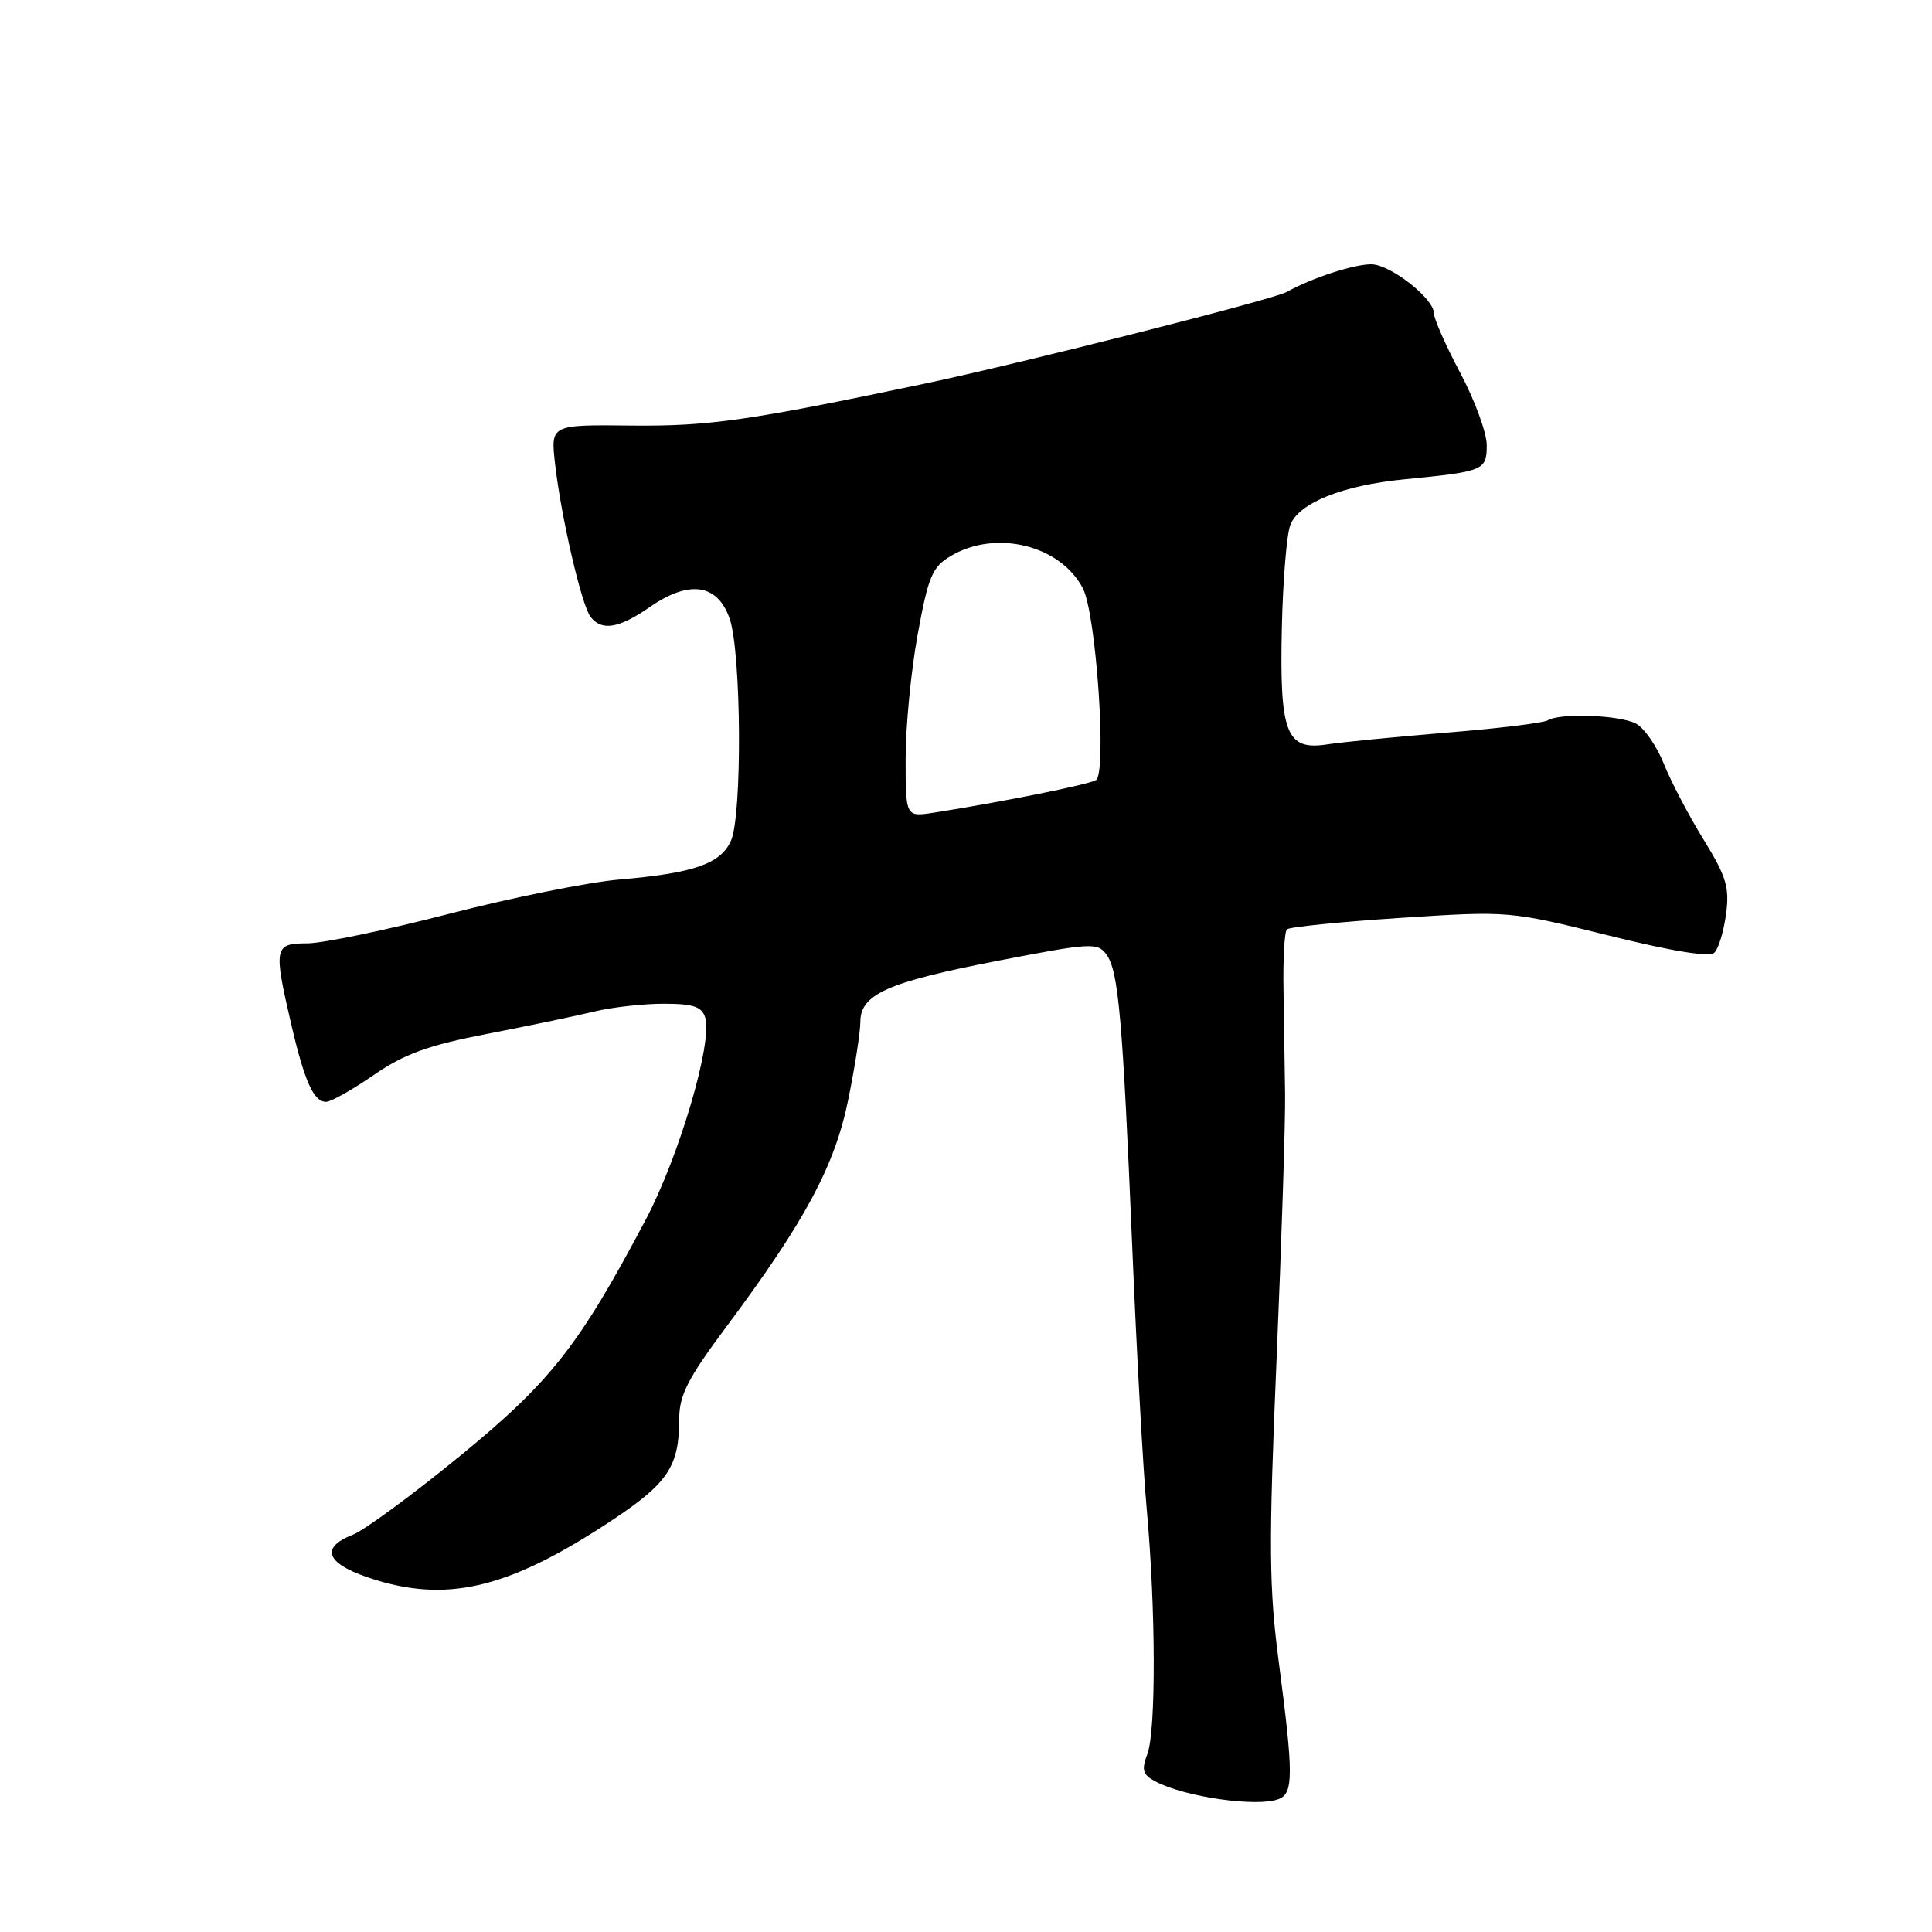 <?xml version="1.0" encoding="UTF-8" standalone="no"?>
<!DOCTYPE svg PUBLIC "-//W3C//DTD SVG 1.1//EN" "http://www.w3.org/Graphics/SVG/1.1/DTD/svg11.dtd" >
<svg xmlns="http://www.w3.org/2000/svg" xmlns:xlink="http://www.w3.org/1999/xlink" version="1.1" viewBox="0 0 256 256">
 <g >
 <path fill="currentColor"
d=" M 169.42 238.39 C 171.40 237.63 171.40 235.19 169.47 220.43 C 168.14 210.32 168.10 204.93 169.15 180.13 C 169.82 164.38 170.33 148.57 170.28 145.00 C 170.23 141.43 170.14 135.18 170.07 131.11 C 170.00 127.05 170.20 123.47 170.52 123.15 C 170.83 122.83 177.59 122.15 185.53 121.63 C 199.93 120.69 200.00 120.70 213.08 123.94 C 221.63 126.07 226.54 126.86 227.18 126.22 C 227.72 125.68 228.41 123.38 228.71 121.11 C 229.19 117.58 228.74 116.13 225.72 111.23 C 223.77 108.07 221.41 103.57 220.47 101.22 C 219.53 98.86 217.87 96.47 216.79 95.89 C 214.65 94.74 206.70 94.45 205.08 95.45 C 204.53 95.79 198.55 96.52 191.79 97.07 C 185.03 97.63 177.85 98.33 175.84 98.64 C 170.43 99.47 169.54 97.18 169.85 83.18 C 169.99 76.95 170.49 70.83 170.97 69.57 C 172.09 66.64 177.90 64.31 186.11 63.51 C 196.63 62.48 197.00 62.33 197.00 59.00 C 197.00 57.36 195.43 53.06 193.50 49.43 C 191.57 45.80 190.00 42.24 190.00 41.51 C 190.00 39.54 184.18 35.00 181.67 35.02 C 179.33 35.03 173.73 36.87 170.49 38.69 C 168.70 39.69 135.34 48.14 122.50 50.84 C 99.22 55.74 93.94 56.49 83.73 56.39 C 72.97 56.27 72.97 56.27 73.54 61.39 C 74.34 68.46 77.07 80.24 78.26 81.75 C 79.75 83.65 82.01 83.27 86.11 80.43 C 91.33 76.80 95.11 77.37 96.69 82.00 C 98.24 86.55 98.36 108.11 96.85 111.42 C 95.46 114.48 91.93 115.70 82.00 116.55 C 77.88 116.91 67.73 118.96 59.45 121.10 C 51.17 123.25 42.73 125.00 40.70 125.00 C 36.33 125.00 36.23 125.54 38.57 135.63 C 40.34 143.27 41.56 146.00 43.21 146.00 C 43.84 146.00 46.67 144.41 49.50 142.46 C 53.57 139.65 56.71 138.51 64.57 136.99 C 70.03 135.93 76.42 134.60 78.76 134.03 C 81.11 133.46 85.24 133.00 87.95 133.00 C 91.83 133.00 92.99 133.38 93.44 134.82 C 94.47 138.04 89.99 153.26 85.54 161.65 C 76.70 178.36 72.96 183.10 60.87 192.99 C 54.62 198.10 48.26 202.77 46.75 203.36 C 42.12 205.17 43.33 207.42 50.01 209.42 C 59.76 212.34 67.84 210.25 81.25 201.34 C 88.53 196.49 90.00 194.26 90.00 188.03 C 90.00 184.87 91.12 182.67 96.30 175.73 C 106.71 161.77 110.64 154.43 112.41 145.64 C 113.29 141.32 114.00 136.72 114.00 135.42 C 114.00 131.75 117.58 130.15 132.06 127.34 C 144.54 124.92 145.43 124.86 146.61 126.48 C 148.21 128.67 148.75 134.81 150.04 165.50 C 150.61 179.25 151.47 194.78 151.95 200.00 C 153.15 213.19 153.19 229.37 152.03 232.42 C 151.23 234.53 151.41 235.15 153.08 236.04 C 156.93 238.10 166.56 239.49 169.42 238.39 Z  M 120.00 100.53 C 120.00 96.27 120.72 88.86 121.60 84.05 C 123.01 76.34 123.53 75.12 126.00 73.66 C 131.98 70.13 140.52 72.24 143.49 77.97 C 145.26 81.40 146.69 102.46 145.22 103.37 C 144.25 103.96 132.76 106.27 123.75 107.68 C 120.00 108.26 120.00 108.26 120.00 100.53 Z "/>
</g>
</svg>